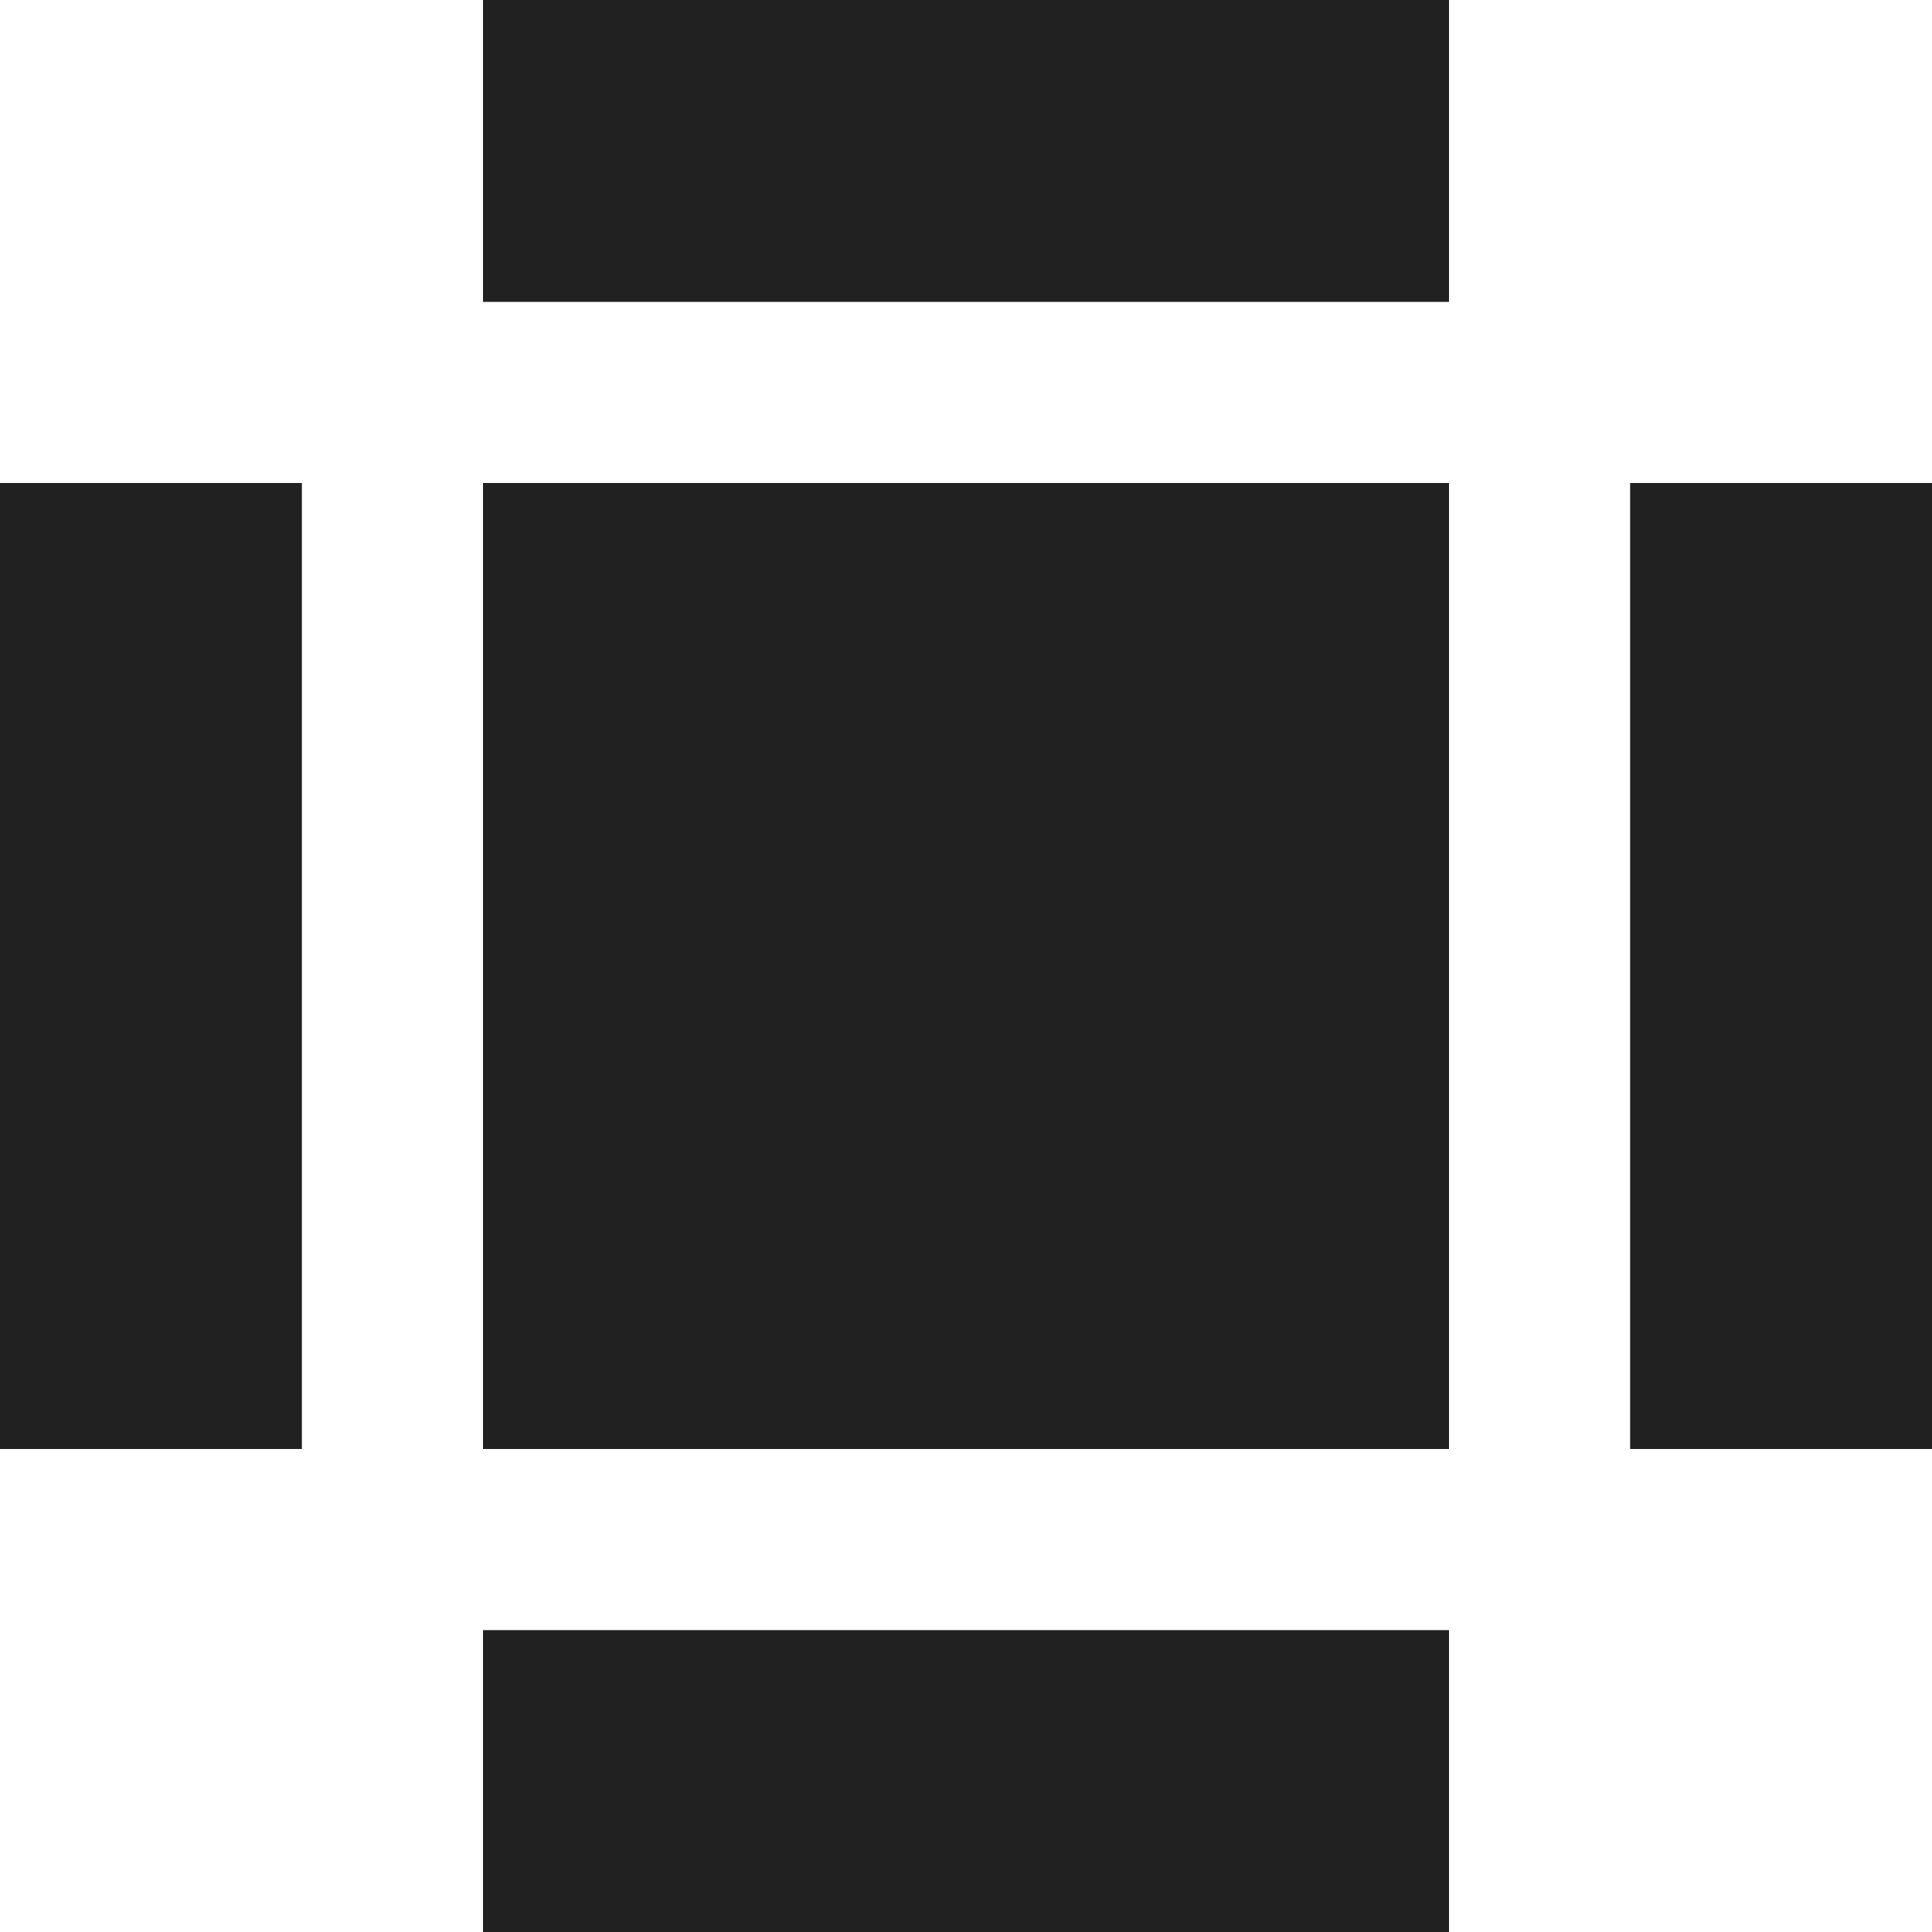 <svg xmlns="http://www.w3.org/2000/svg" width="32" height="32" viewBox="0 0 32 32">
  <g id="グループ_14" data-name="グループ 14" transform="translate(-1139 -299)" opacity="0.871">
    <g id="グループ_13" data-name="グループ 13">
      <rect id="長方形_3" data-name="長方形 3" width="16" height="5" transform="translate(1171 307) rotate(90)"/>
      <rect id="長方形_7" data-name="長方形 7" width="16" height="5" transform="translate(1144 307) rotate(90)"/>
      <rect id="長方形_8" data-name="長方形 8" width="16" height="5" transform="translate(1147 299)"/>
      <rect id="長方形_9" data-name="長方形 9" width="16" height="5" transform="translate(1147 326)"/>
    </g>
    <rect id="長方形_6" data-name="長方形 6" width="16" height="16" transform="translate(1163 307) rotate(90)"/>
  </g>
</svg>
